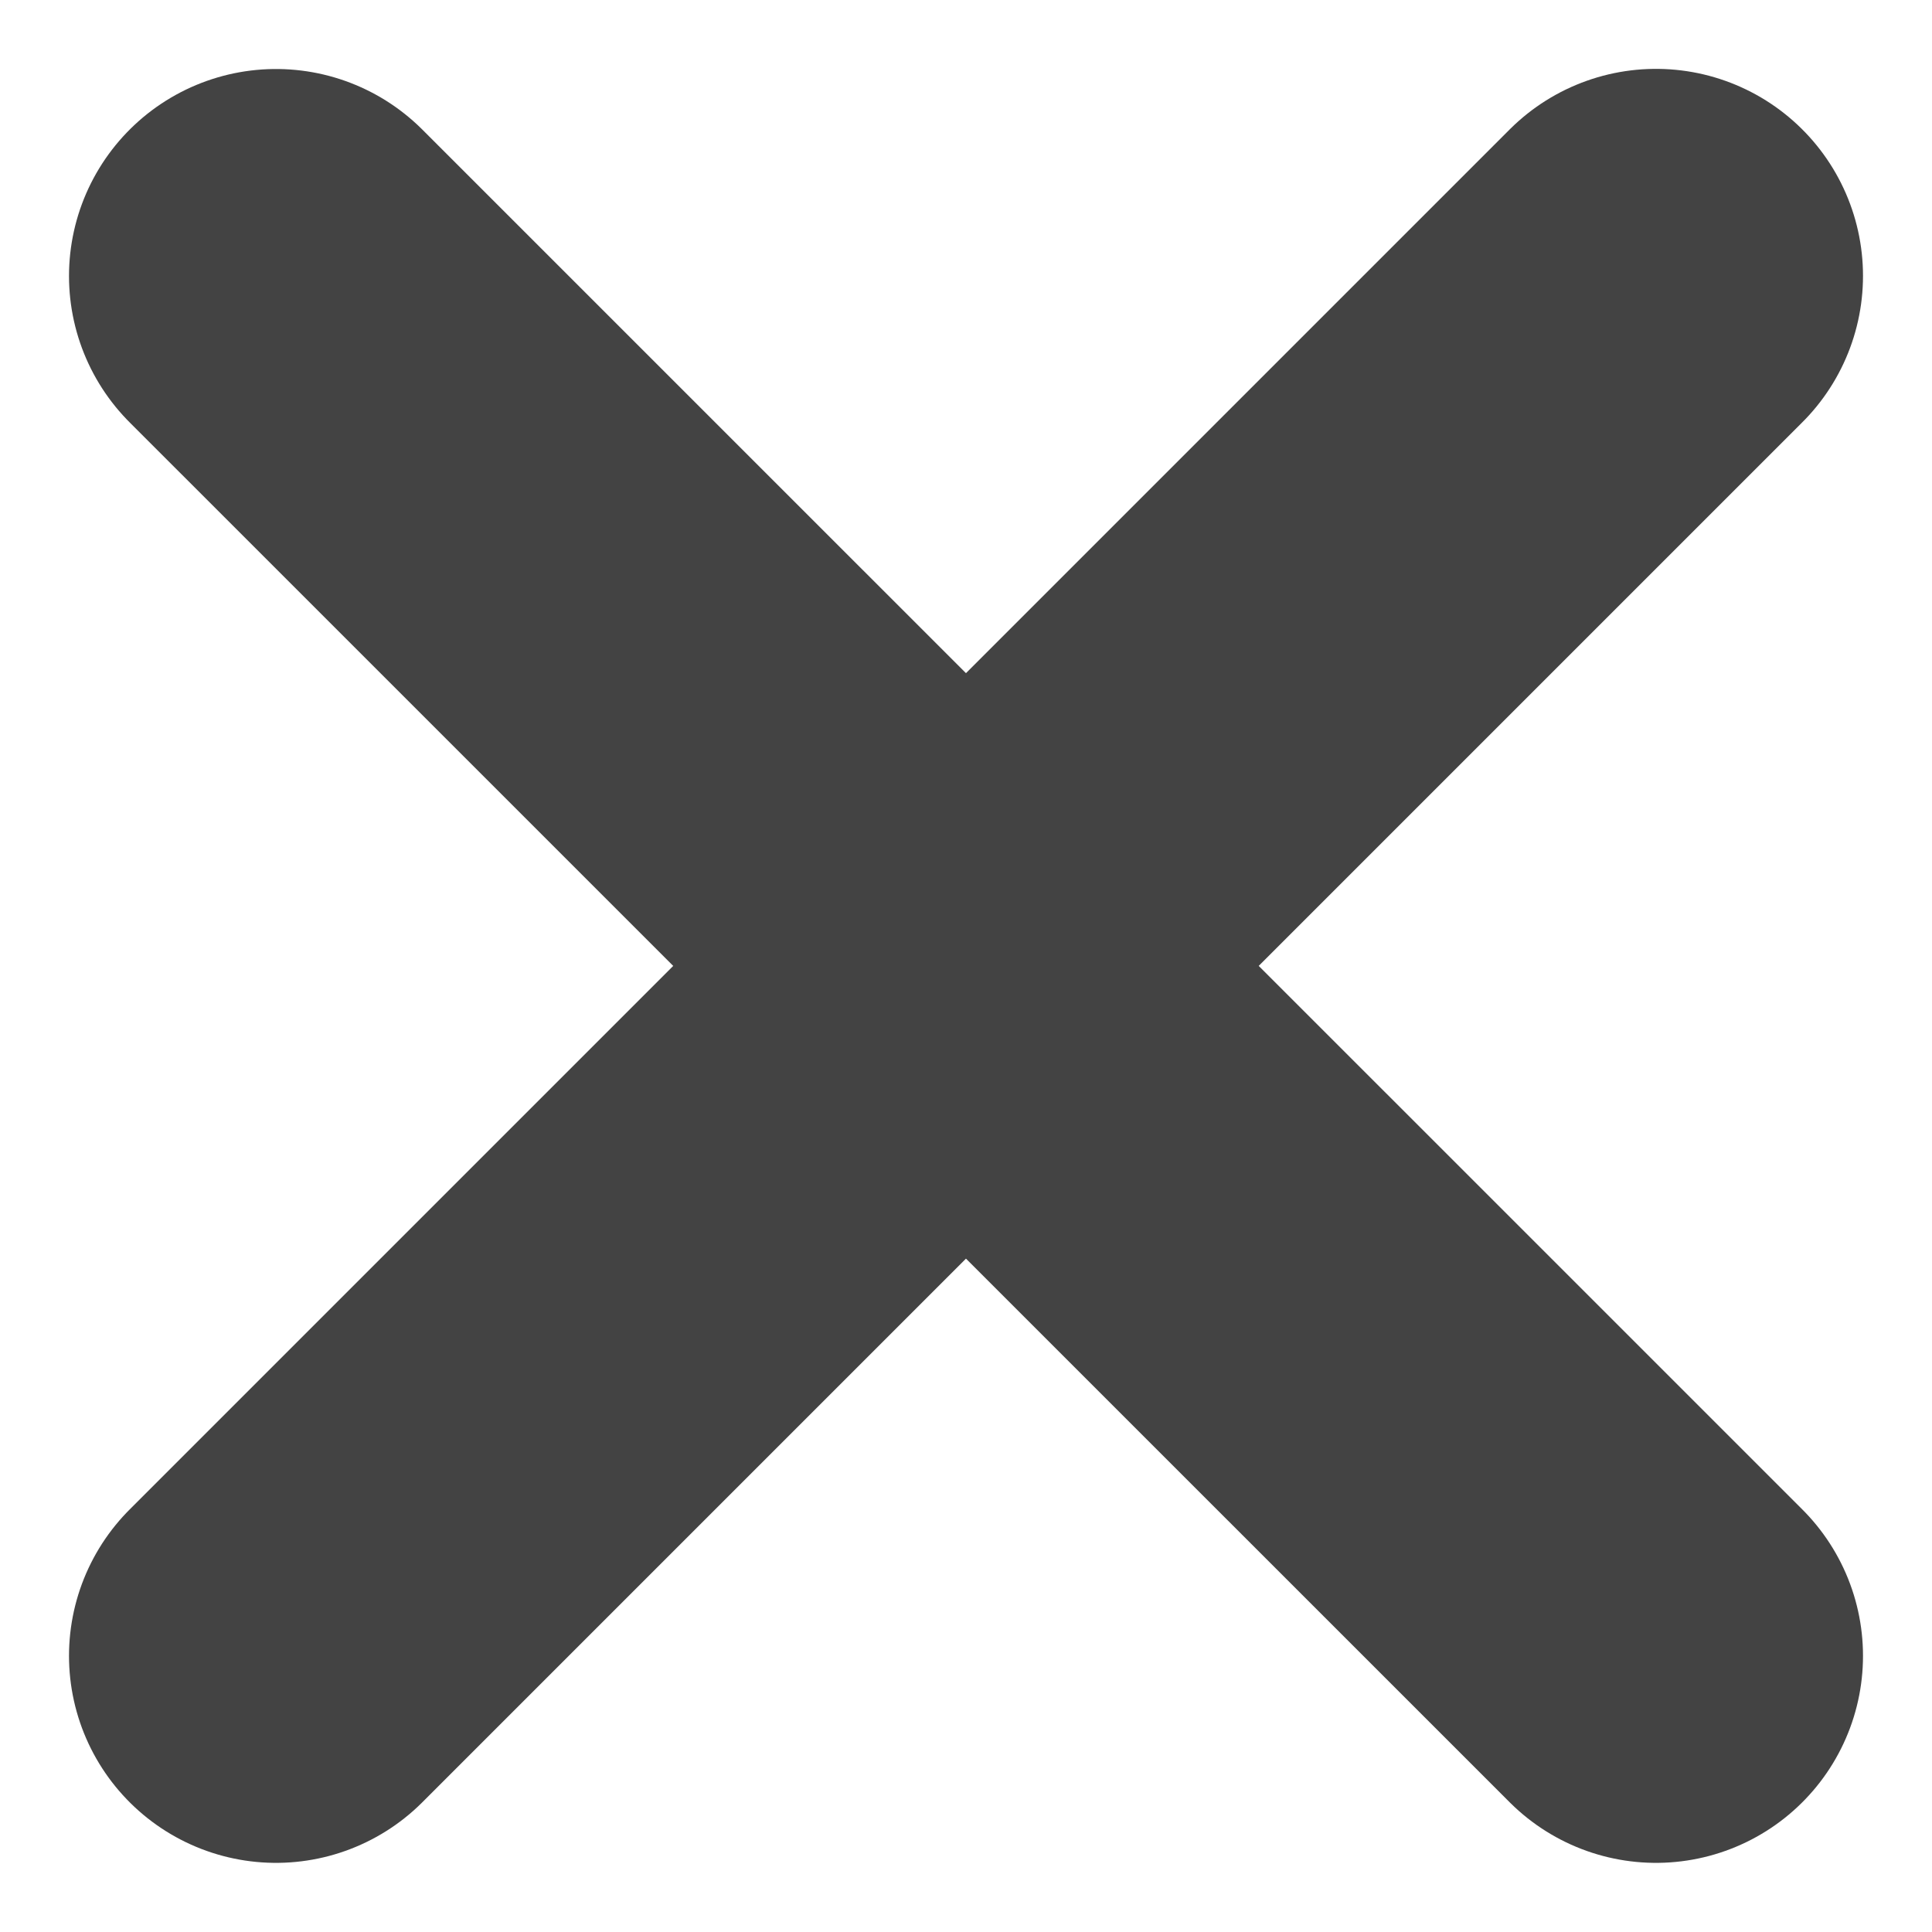 <svg width="14" height="14" viewBox="0 0 14 14" fill="none" xmlns="http://www.w3.org/2000/svg">
<path d="M12 1.999L2 11.999M2 2L12 11.999" stroke="#434343" stroke-width="3" stroke-linecap="round"/>
</svg>

